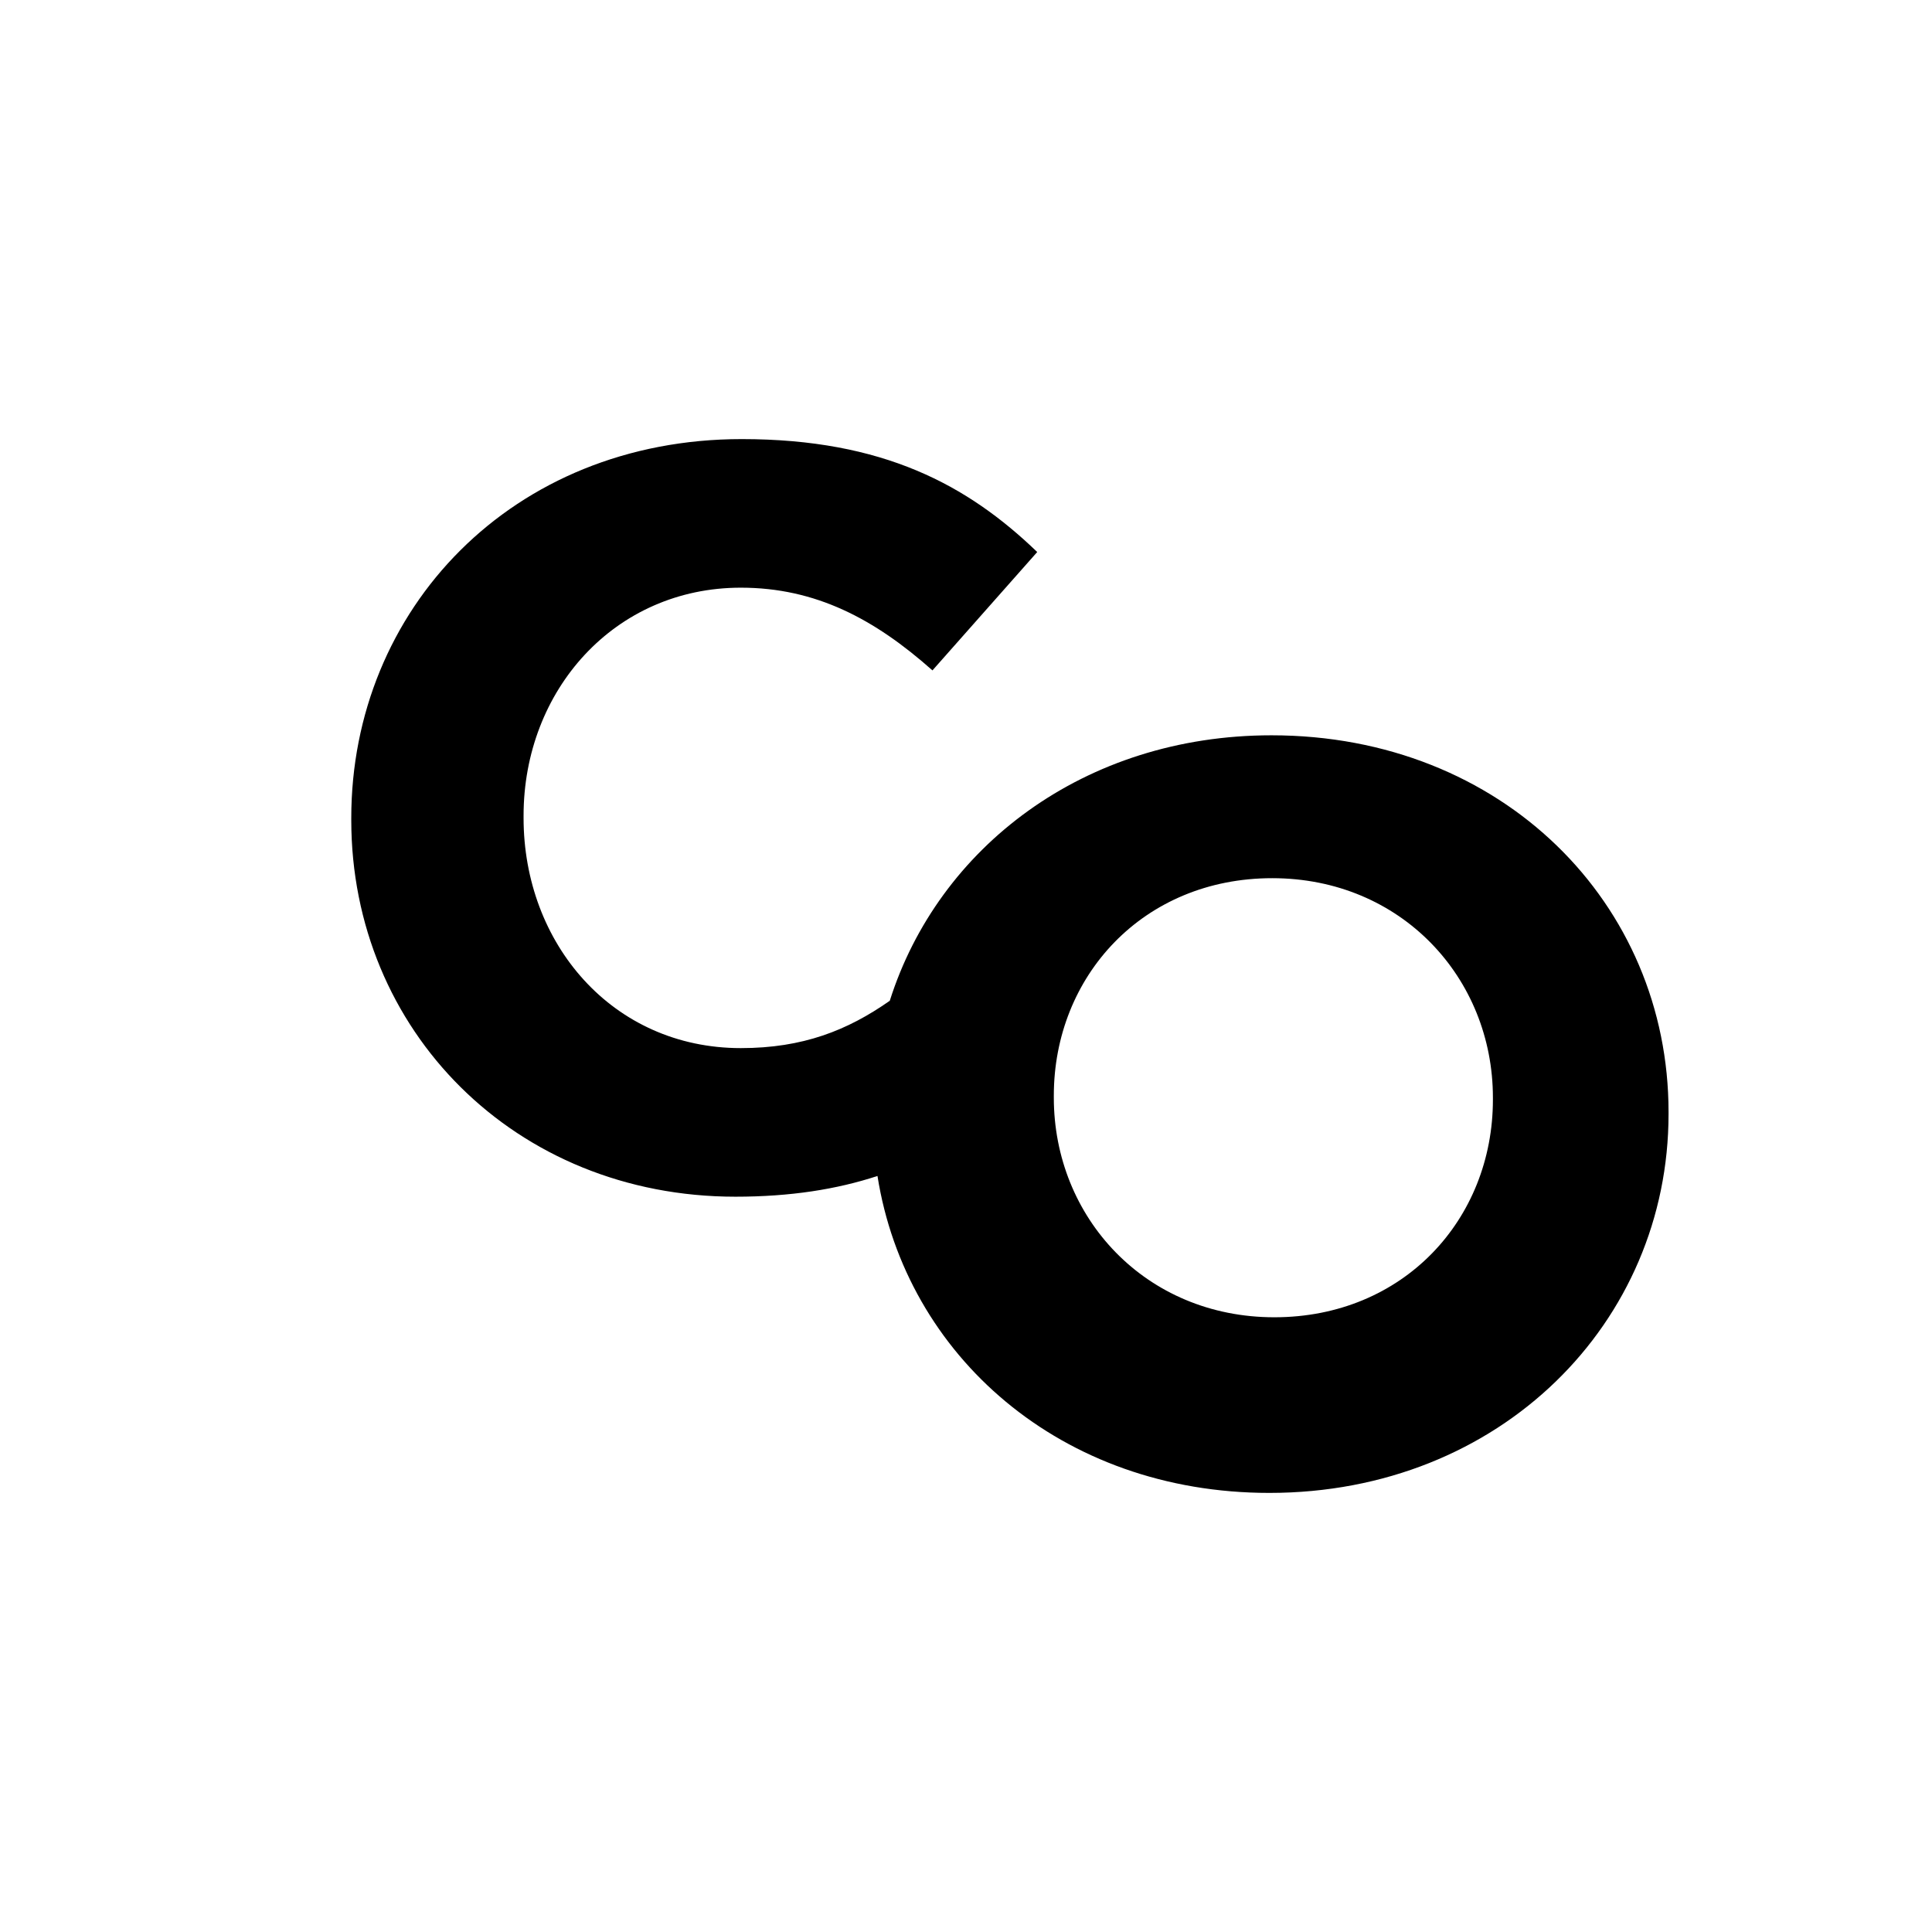 <?xml version="1.0" encoding="UTF-8" standalone="no"?>
<svg width="22px" height="22px" viewBox="0 0 22 22" version="1.1" xmlns="http://www.w3.org/2000/svg" xmlns:xlink="http://www.w3.org/1999/xlink" xmlns:sketch="http://www.bohemiancoding.com/sketch/ns">
    <title>vsco</title>
    <description>Created with Sketch (http://www.bohemiancoding.com/sketch)</description>
    <defs></defs>
    <g id="Page-1" stroke="none" stroke-width="1" fill="none" fill-rule="evenodd" sketch:type="MSPage">
        <g id="Rectangles" sketch:type="MSLayerGroup" transform="translate(-96, -96)" fill="#FFFFFF">
            <rect id="Rectangle-1-copy-6" sketch:type="MSShapeGroup" x="96" y="96" width="22" height="22"></rect>
        </g>
        <path d="M14.479,8.373 C12.346,8.373 10.685,9.65 10.132,11.396 C9.651,11.733 9.143,11.935 8.436,11.935 C6.974,11.935 5.962,10.744 5.962,9.314 L5.962,9.289 C5.962,7.86 6.998,6.692 8.436,6.692 C9.289,6.692 9.96,7.049 10.618,7.634 L11.811,6.286 C11.02,5.524 10.057,5 8.447,5 C5.828,5 4,6.942 4,9.314 L4,9.338 C4,11.732 5.865,13.627 8.375,13.627 C9.001,13.627 9.529,13.543 9.992,13.391 C10.316,15.437 12.082,17 14.454,17 C17.088,17 19,15.058 19,12.686 L19,12.662 C19,10.292 17.112,8.373 14.479,8.373 Z M17,12.522 C17,13.886 15.98,15 14.511,15 C13.043,15 12,13.863 12,12.499 L12,12.477 C12,11.114 13.019,10 14.487,10 C15.956,10 17,11.136 17,12.499 L17,12.522 Z" id="VSCO" fill="#000000" sketch:type="MSShapeGroup"></path>
    </g>
</svg>